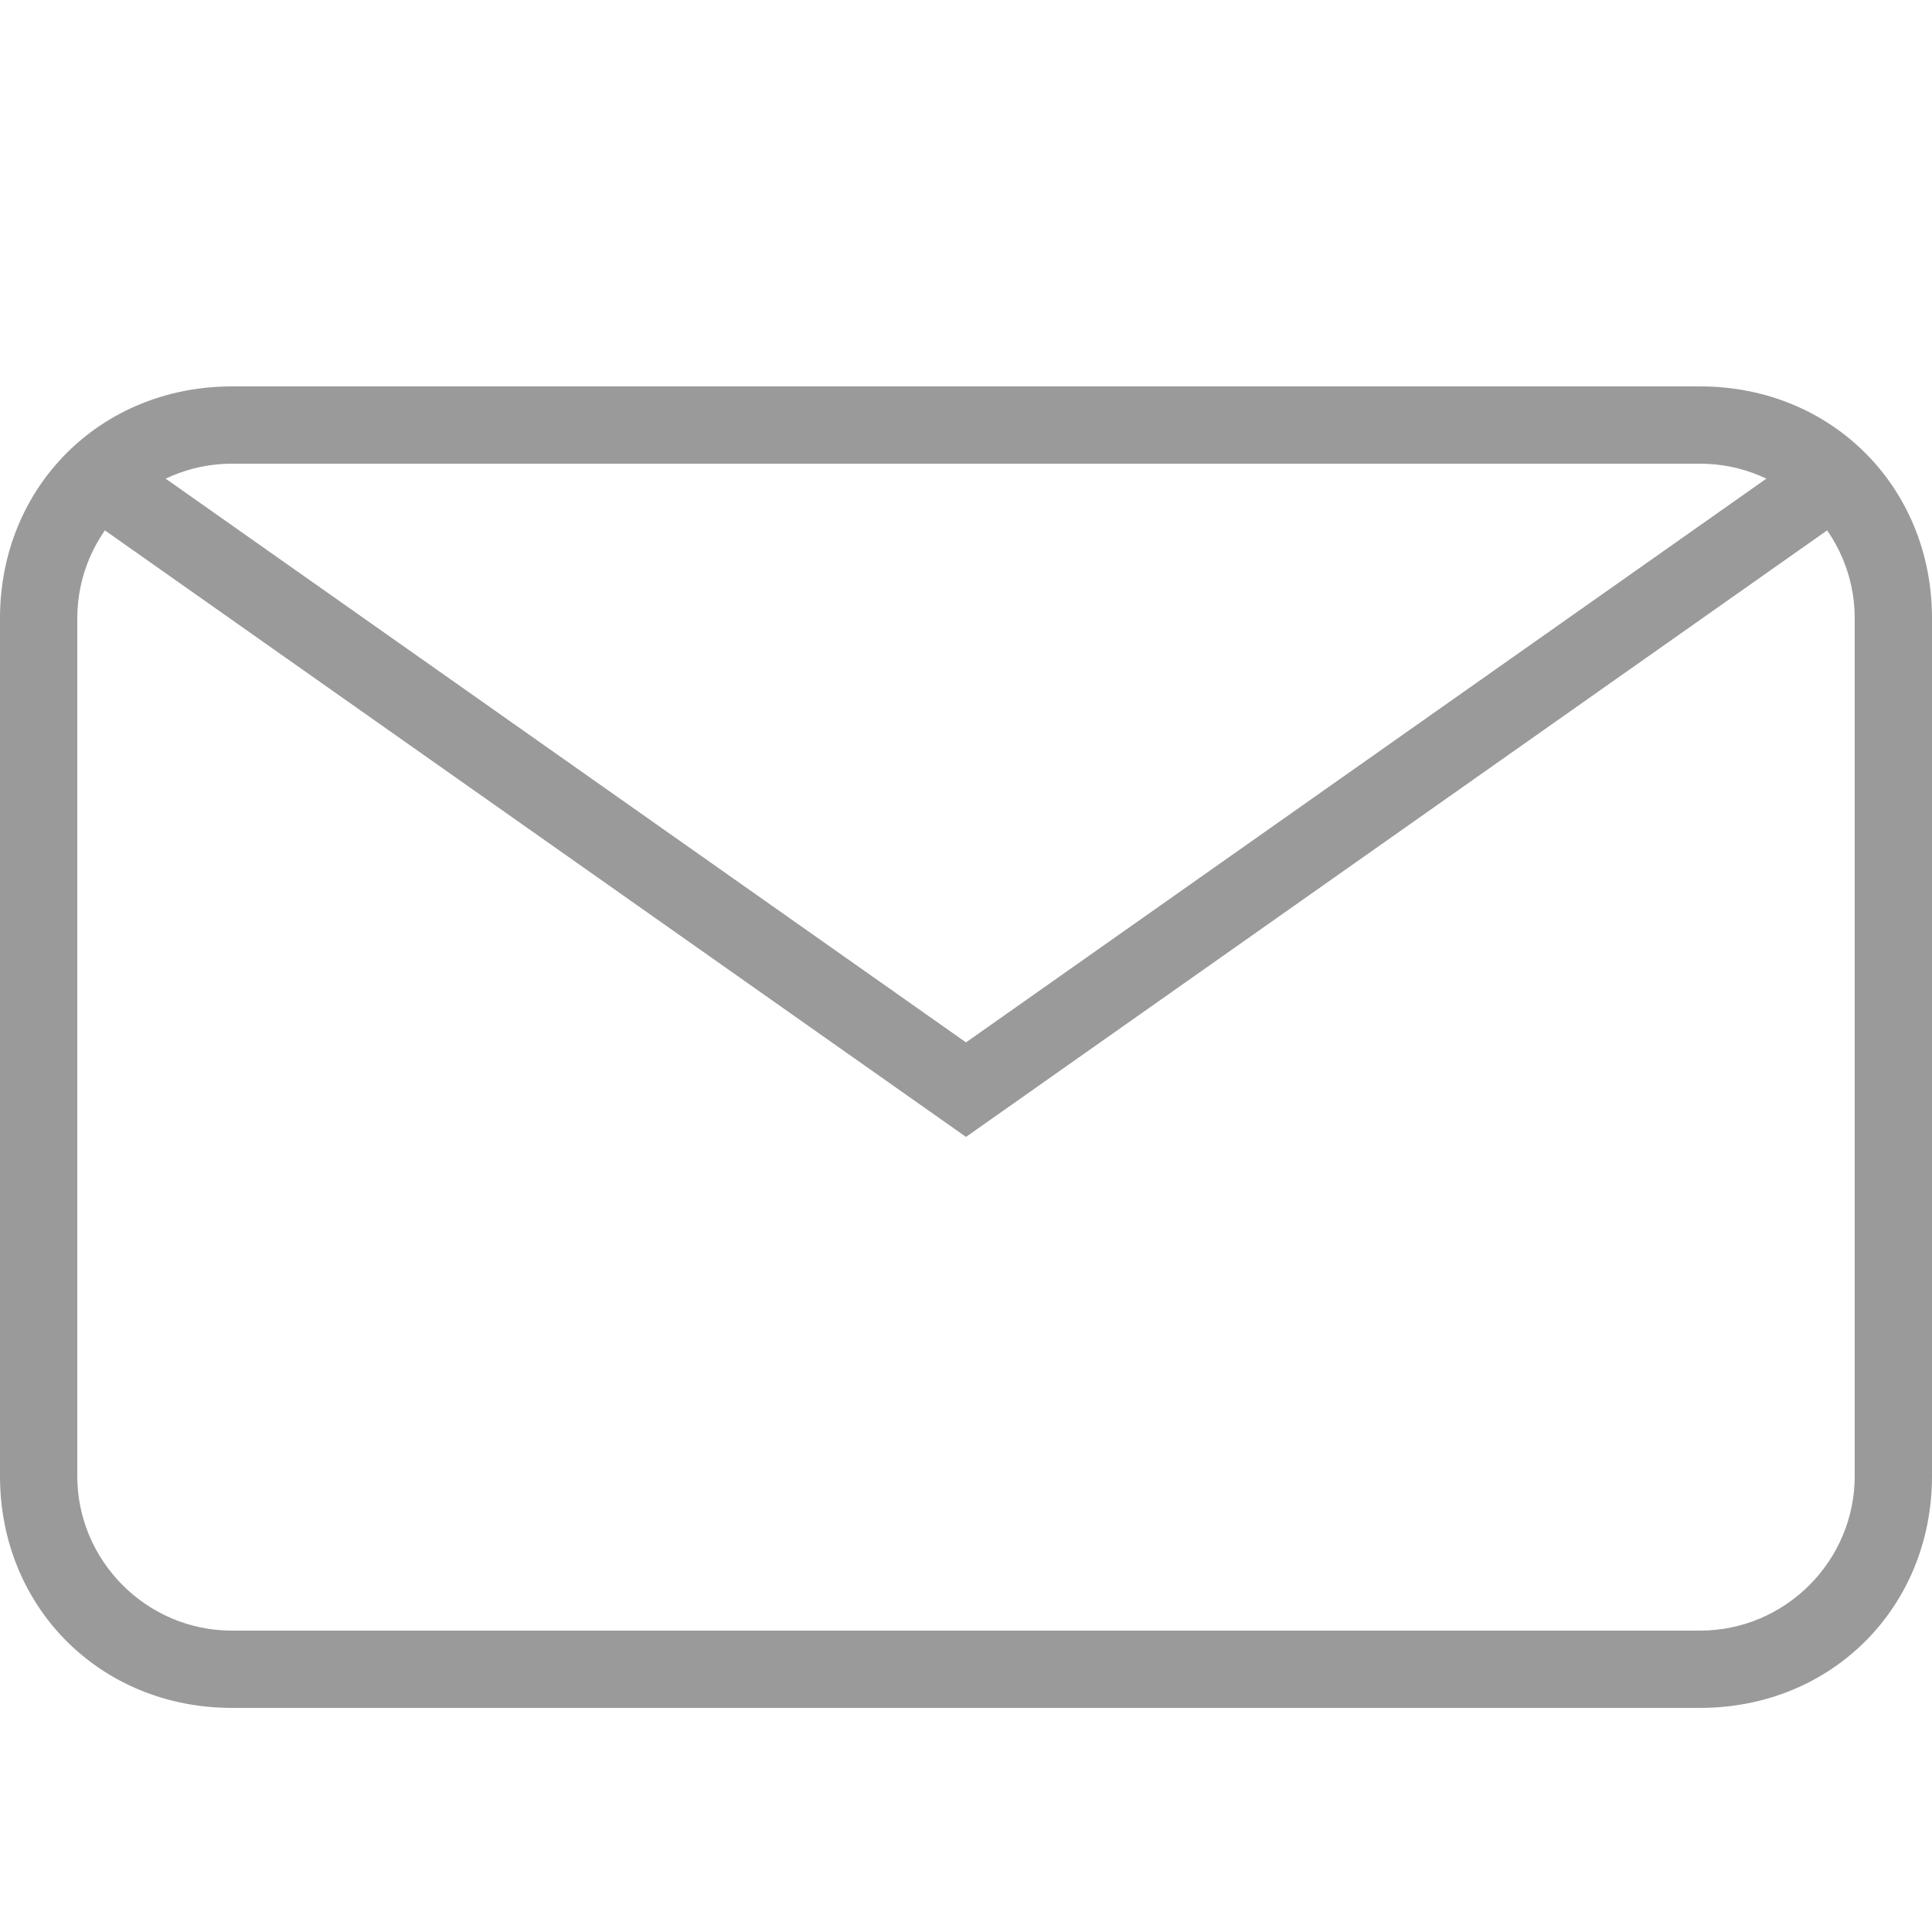 <?xml version="1.0" encoding="utf-8"?>
<!-- Generator: Adobe Illustrator 17.1.0, SVG Export Plug-In . SVG Version: 6.00 Build 0)  -->
<!DOCTYPE svg PUBLIC "-//W3C//DTD SVG 1.1//EN" "http://www.w3.org/Graphics/SVG/1.1/DTD/svg11.dtd">
<svg version="1.1" id="Layer_1" xmlns="http://www.w3.org/2000/svg" xmlns:xlink="http://www.w3.org/1999/xlink" x="0px" y="0px"
	 width="25px" height="25px" viewBox="293.5 383.5 25 25" enable-background="new 293.5 383.5 25 25" xml:space="preserve">
<g>
	<path fill="#9A9A9A" d="M315.5,389.5c1.1,0,2,0.9,2,2v11.1c0,1.1-0.9,2-2,2h-19c-1.1,0-2-0.9-2-2v-11.1c0-1.1,0.9-2,2-2H315.5
		 M315.5,388.5h-19c-1.7,0-3,1.3-3,3v11.1c0,1.7,1.3,3,3,3h19c1.7,0,3-1.3,3-3v-11.1C318.5,389.8,317.2,388.5,315.5,388.5
		L315.5,388.5z"/>
</g>
<polyline fill="none" stroke="#9A9A9A" stroke-miterlimit="10" points="294.5,389.5 306,397.6 317.5,389.5 "/>
</svg>
